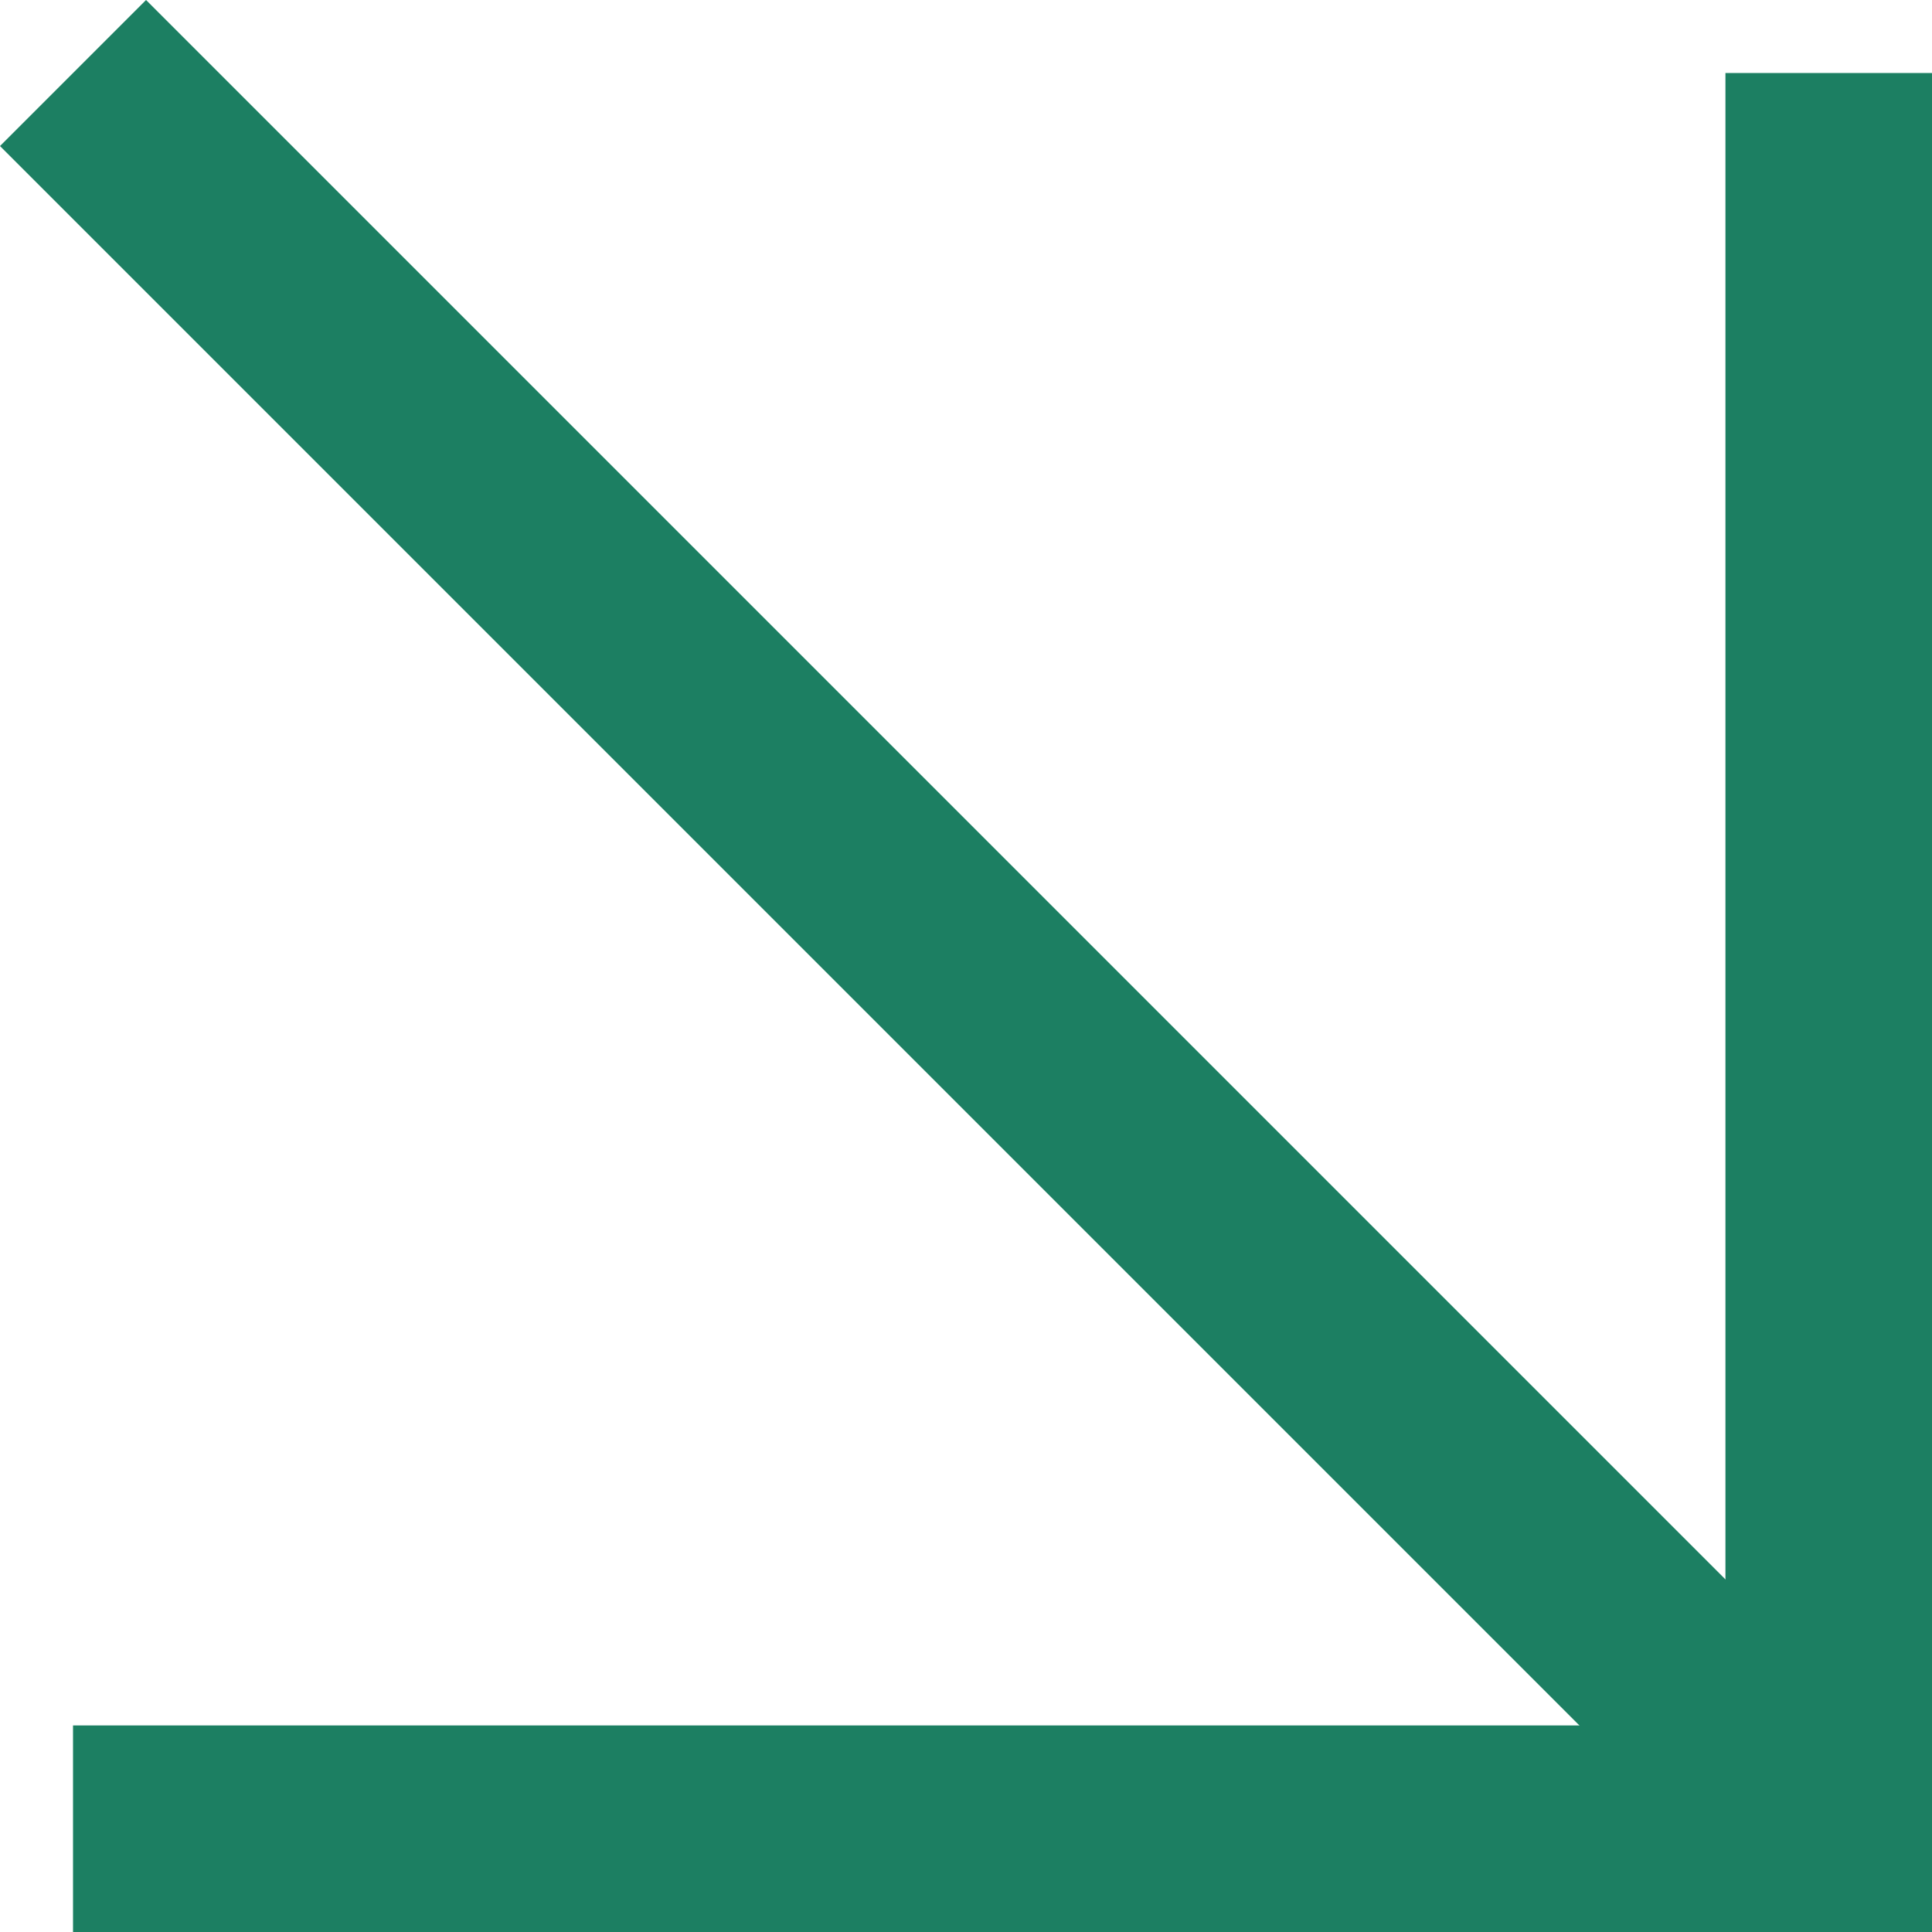 <svg xmlns="http://www.w3.org/2000/svg" width="18.707" height="18.707" viewBox="0 0 18.707 18.707">
  <g id="Group_22" data-name="Group 22" transform="translate(-1545.439 -4562.446)">
    <path id="Path_6" data-name="Path 6" d="M17,0V17H0" transform="translate(1546.146 4563.153)" fill="none" stroke="#1C7F62" stroke-width="2"/>
    <line id="Line_6" data-name="Line 6" x1="17" y1="17" transform="translate(1546.146 4563.153)" fill="none" stroke="#1C7F62" stroke-width="2"/>
  </g>
</svg>
